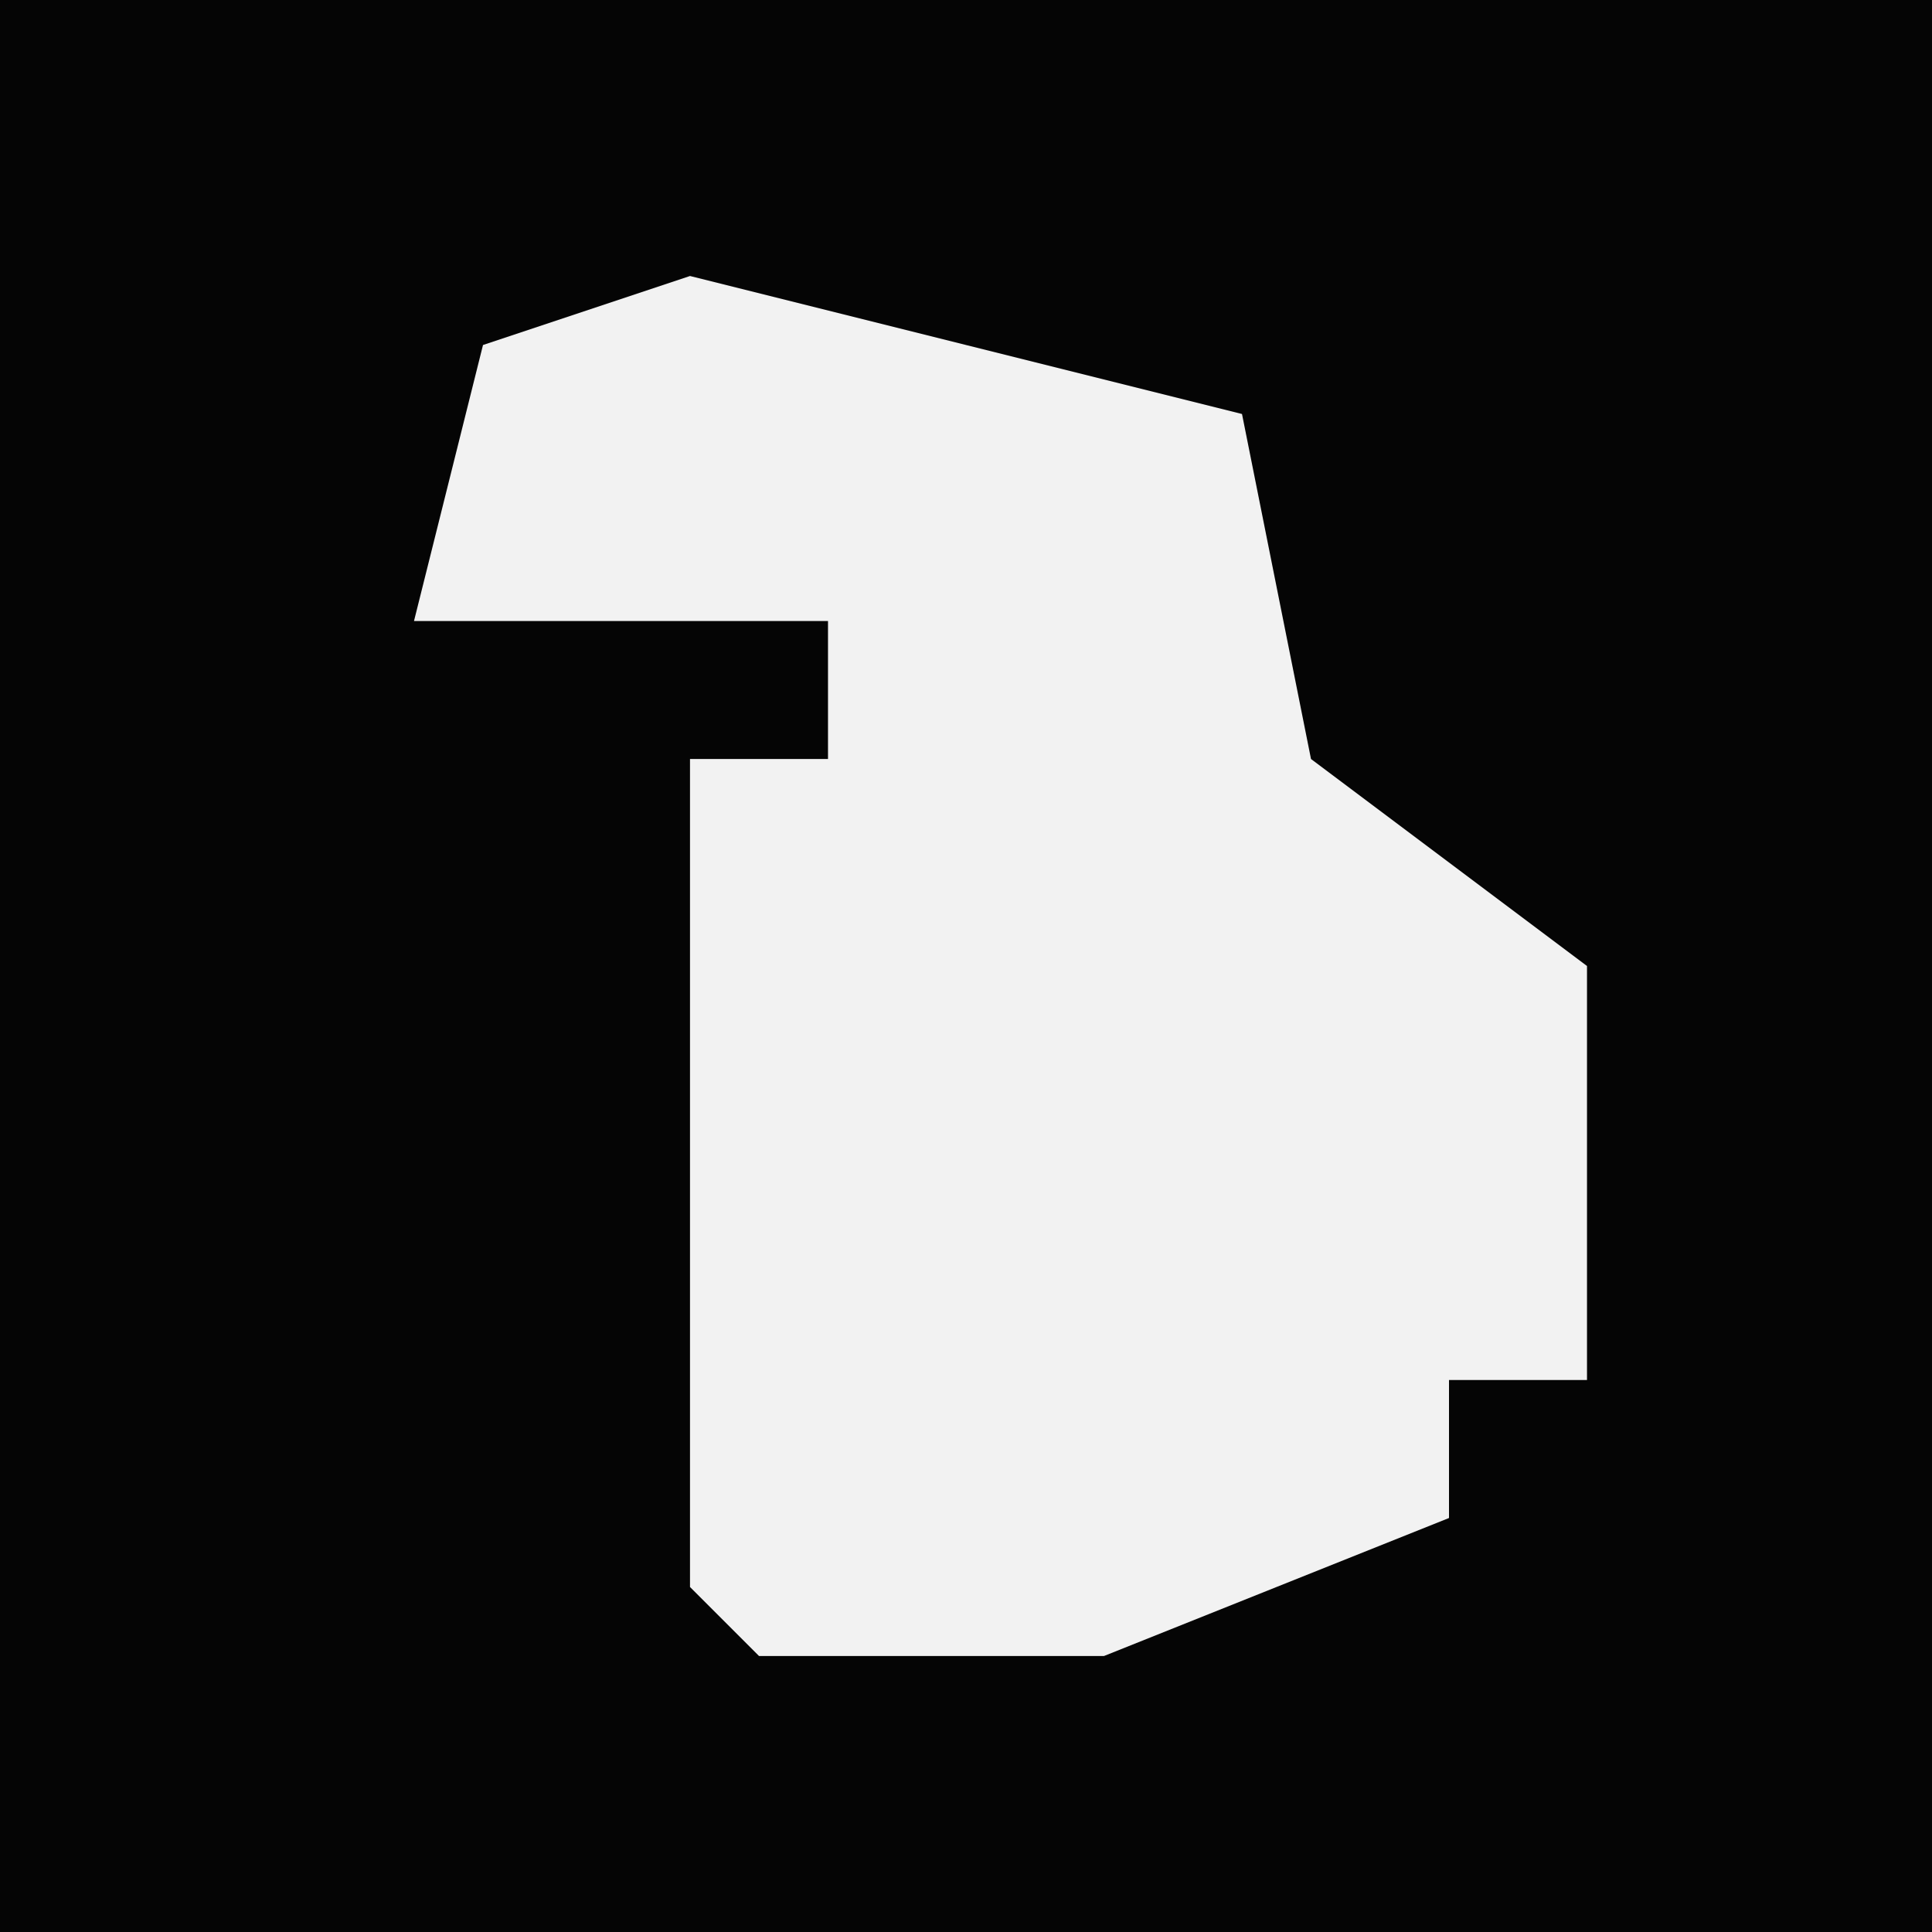 <?xml version="1.0" encoding="UTF-8"?>
<svg version="1.1" xmlns="http://www.w3.org/2000/svg" width="28" height="28">
<path d="M0,0 L28,0 L28,28 L0,28 Z " fill="#050505" transform="translate(0,0)"/>
<path d="M0,0 L8,2 L9,7 L13,10 L13,16 L11,16 L11,18 L6,20 L1,20 L0,19 L0,7 L2,7 L2,5 L-4,5 L-3,1 Z " fill="#F2F2F2" transform="translate(10,4)"/>
</svg>
